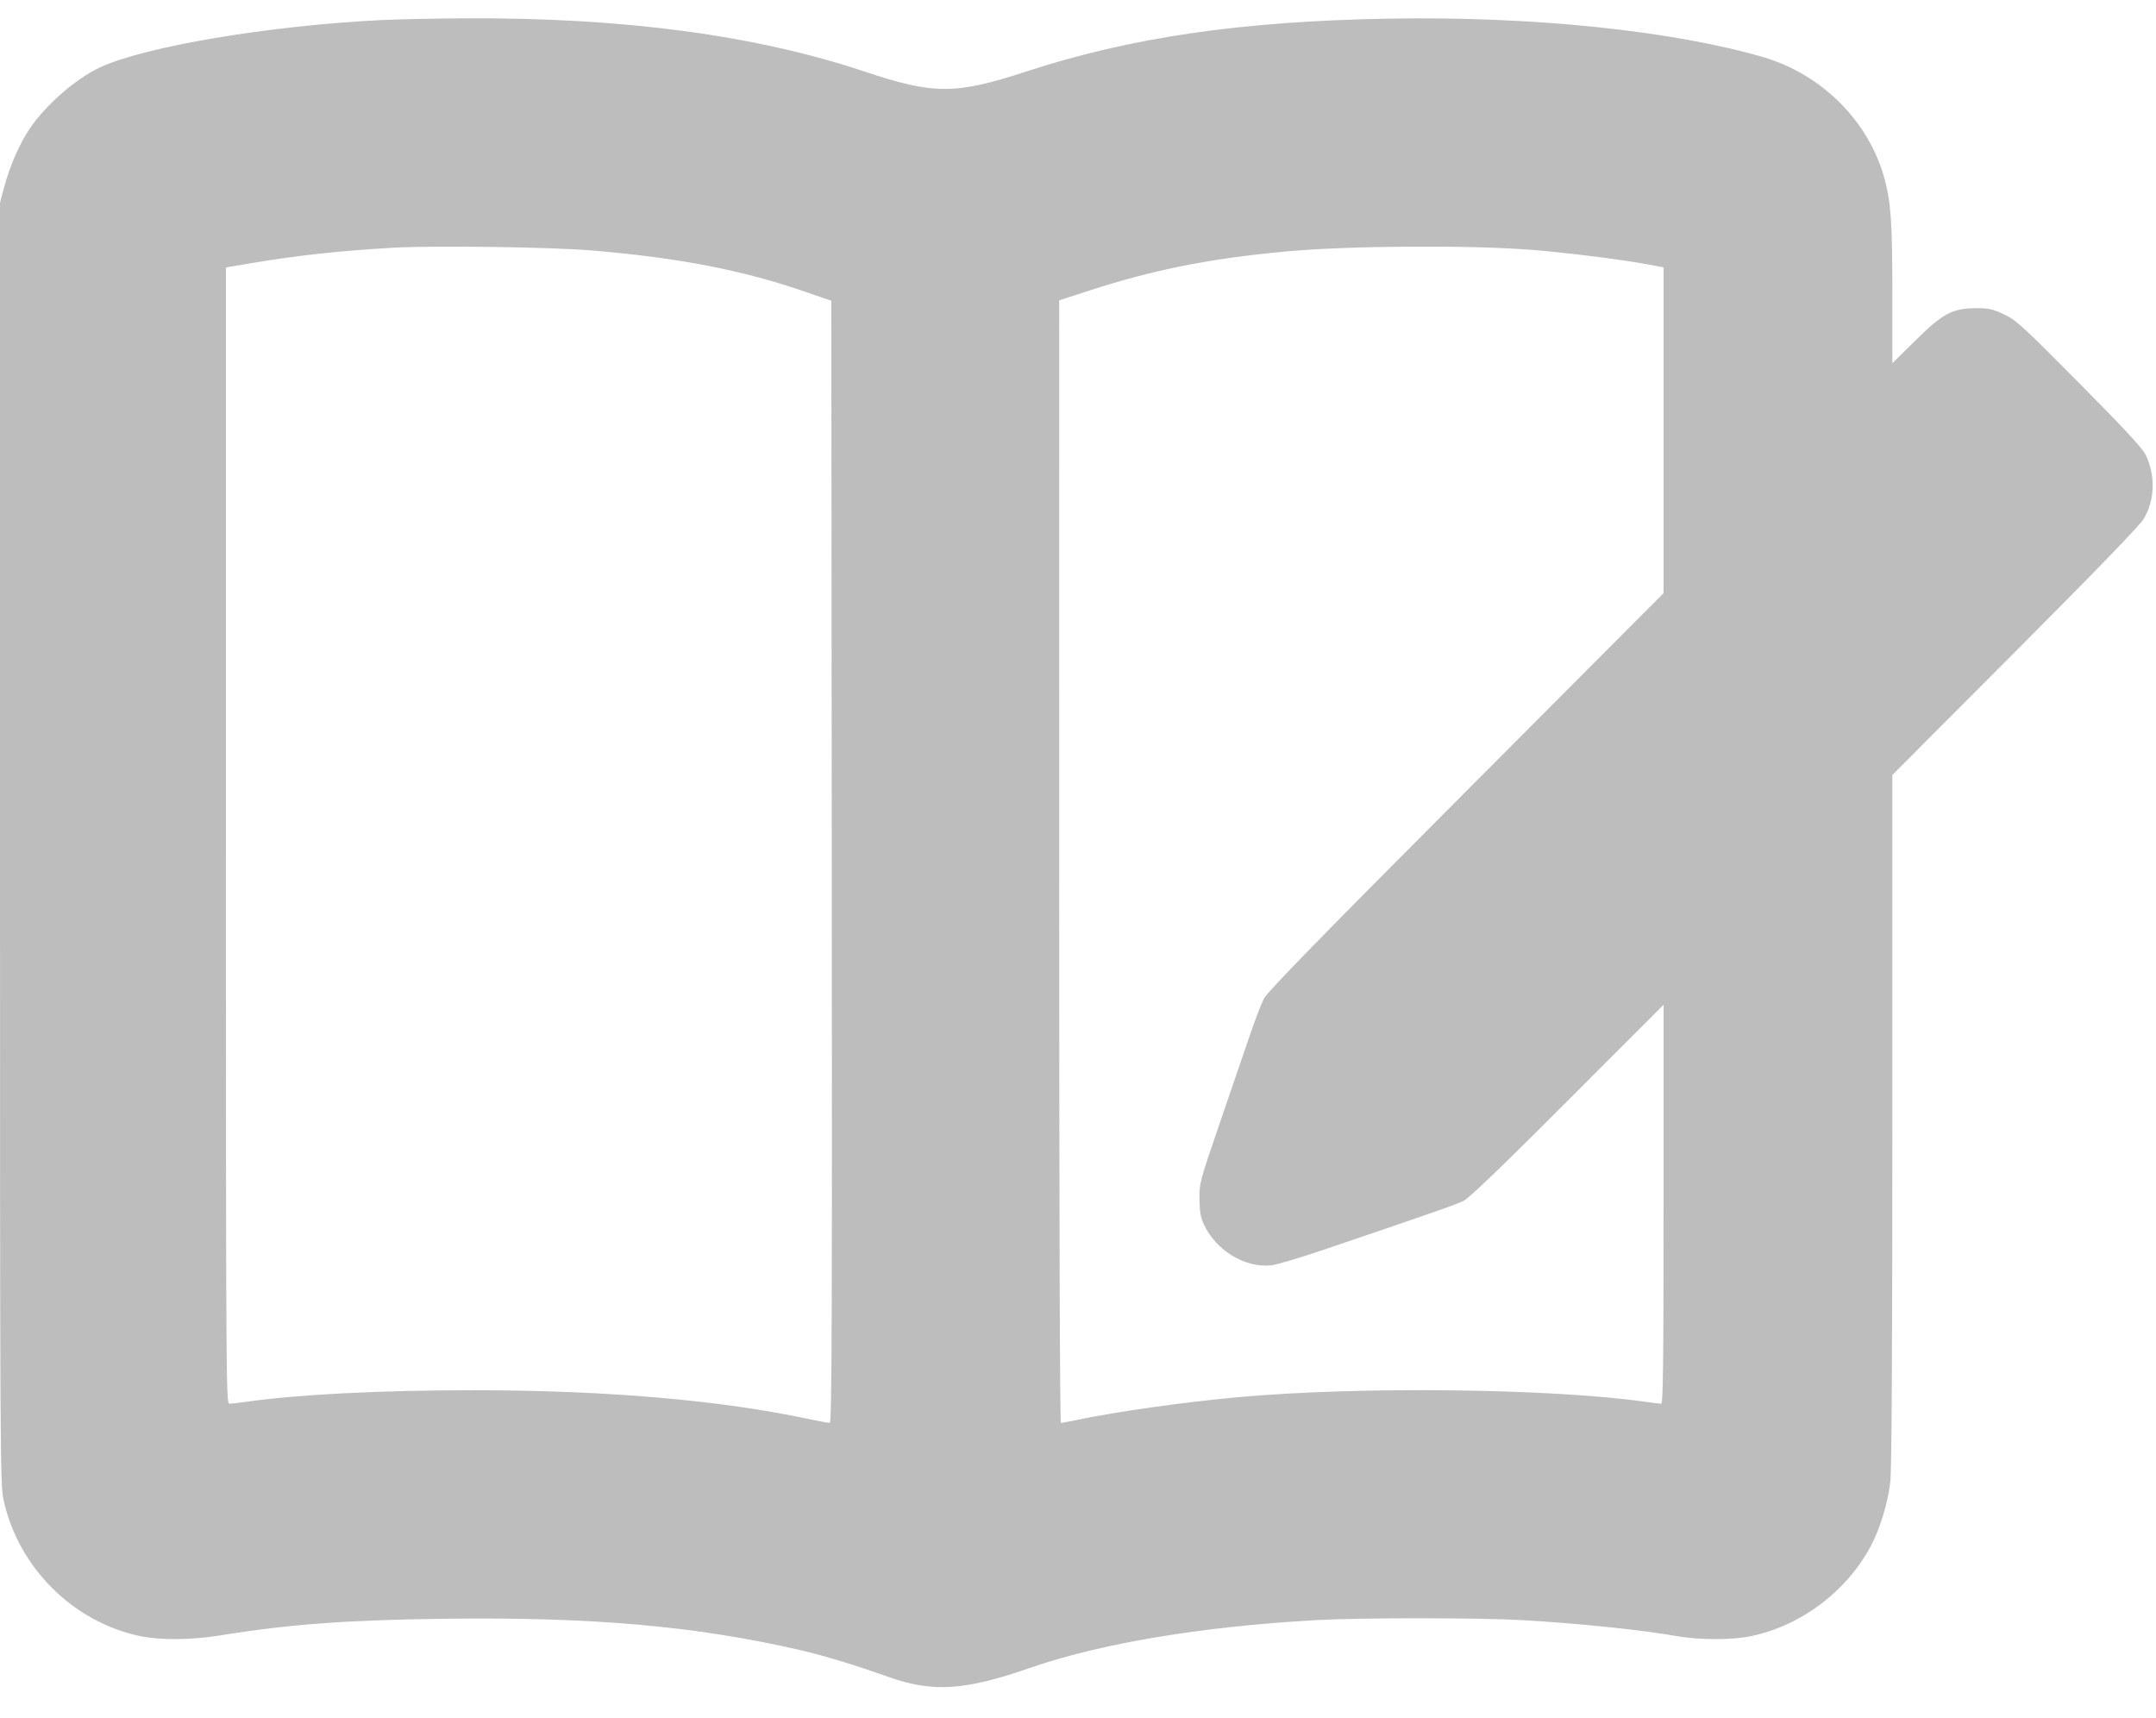<svg width="59" height="47" viewBox="0 0 59 47" fill="none" xmlns="http://www.w3.org/2000/svg">
<path opacity="0.3" fill-rule="evenodd" clip-rule="evenodd" d="M10.435 0.549C7.37 0.7 3.969 1.271 2.739 1.843C2.075 2.152 1.249 2.872 0.81 3.525C0.532 3.941 0.269 4.541 0.116 5.112L0 5.547V23.067C0 39.84 0.004 40.606 0.095 41.032C0.493 42.888 2 44.391 3.846 44.773C4.387 44.885 5.24 44.877 6 44.755C7.916 44.445 9.481 44.329 12.201 44.295C16.203 44.245 19.038 44.495 21.884 45.15C22.545 45.302 23.328 45.54 24.34 45.896C25.532 46.315 26.405 46.258 28.171 45.645C30.119 44.968 32.864 44.51 36.028 44.332C37.206 44.266 40.495 44.266 41.637 44.332C43.223 44.423 44.878 44.595 45.942 44.779C46.522 44.879 47.411 44.877 47.909 44.773C49.272 44.491 50.502 43.574 51.179 42.338C51.44 41.861 51.665 41.128 51.73 40.543C51.767 40.206 51.785 36.954 51.785 30.624V21.207L55.153 17.829C57.409 15.566 58.57 14.364 58.67 14.189C58.972 13.661 58.989 13.015 58.715 12.441C58.631 12.267 58.121 11.716 56.901 10.486C55.335 8.906 55.175 8.76 54.838 8.601C54.523 8.454 54.418 8.431 54.081 8.433C53.422 8.439 53.179 8.567 52.425 9.309L51.785 9.938V8.055C51.785 6.098 51.748 5.549 51.573 4.898C51.15 3.328 49.861 2.034 48.253 1.564C45.764 0.837 41.913 0.44 38.011 0.51C33.956 0.581 30.953 1.02 28.071 1.961C26.143 2.591 25.553 2.59 23.662 1.959C20.673 0.961 17.06 0.479 12.731 0.501C11.928 0.505 10.895 0.527 10.435 0.549ZM16.227 6.856C18.587 7.057 20.317 7.392 22.019 7.978L22.749 8.23L22.762 23.584C22.773 36.285 22.763 38.937 22.706 38.937C22.668 38.937 22.428 38.892 22.171 38.838C19.716 38.313 16.603 38.044 12.986 38.042C10.413 38.041 8.133 38.158 6.705 38.363C6.518 38.389 6.324 38.412 6.274 38.412C6.187 38.413 6.183 37.639 6.183 22.866V7.319L6.848 7.206C8.113 6.991 9.303 6.861 10.774 6.778C11.908 6.715 15.104 6.76 16.227 6.856ZM41.846 6.832C42.742 6.899 44.332 7.094 45.042 7.226L45.524 7.315V11.773V16.232L40.12 21.653C36.132 25.654 34.683 27.139 34.588 27.324C34.517 27.462 34.345 27.91 34.206 28.319C34.067 28.729 33.698 29.806 33.386 30.714C32.832 32.327 32.819 32.374 32.824 32.809C32.828 33.153 32.855 33.312 32.946 33.508C33.276 34.221 34.085 34.708 34.8 34.623C34.944 34.605 35.579 34.416 36.211 34.202C39.299 33.154 39.853 32.96 40.058 32.857C40.206 32.783 41.155 31.87 42.902 30.12L45.524 27.494V32.954C45.524 37.287 45.511 38.413 45.459 38.412C45.423 38.412 45.241 38.389 45.055 38.363C42.478 37.992 37.192 37.931 33.889 38.232C32.362 38.372 30.539 38.629 29.443 38.861C29.244 38.903 29.06 38.937 29.033 38.937C29.003 38.937 28.985 33.067 28.985 23.578L28.986 8.218L29.766 7.965C31.578 7.376 33.103 7.073 35.219 6.879C36.915 6.725 40.1 6.702 41.846 6.832Z" fill="#222222"/>
</svg>
